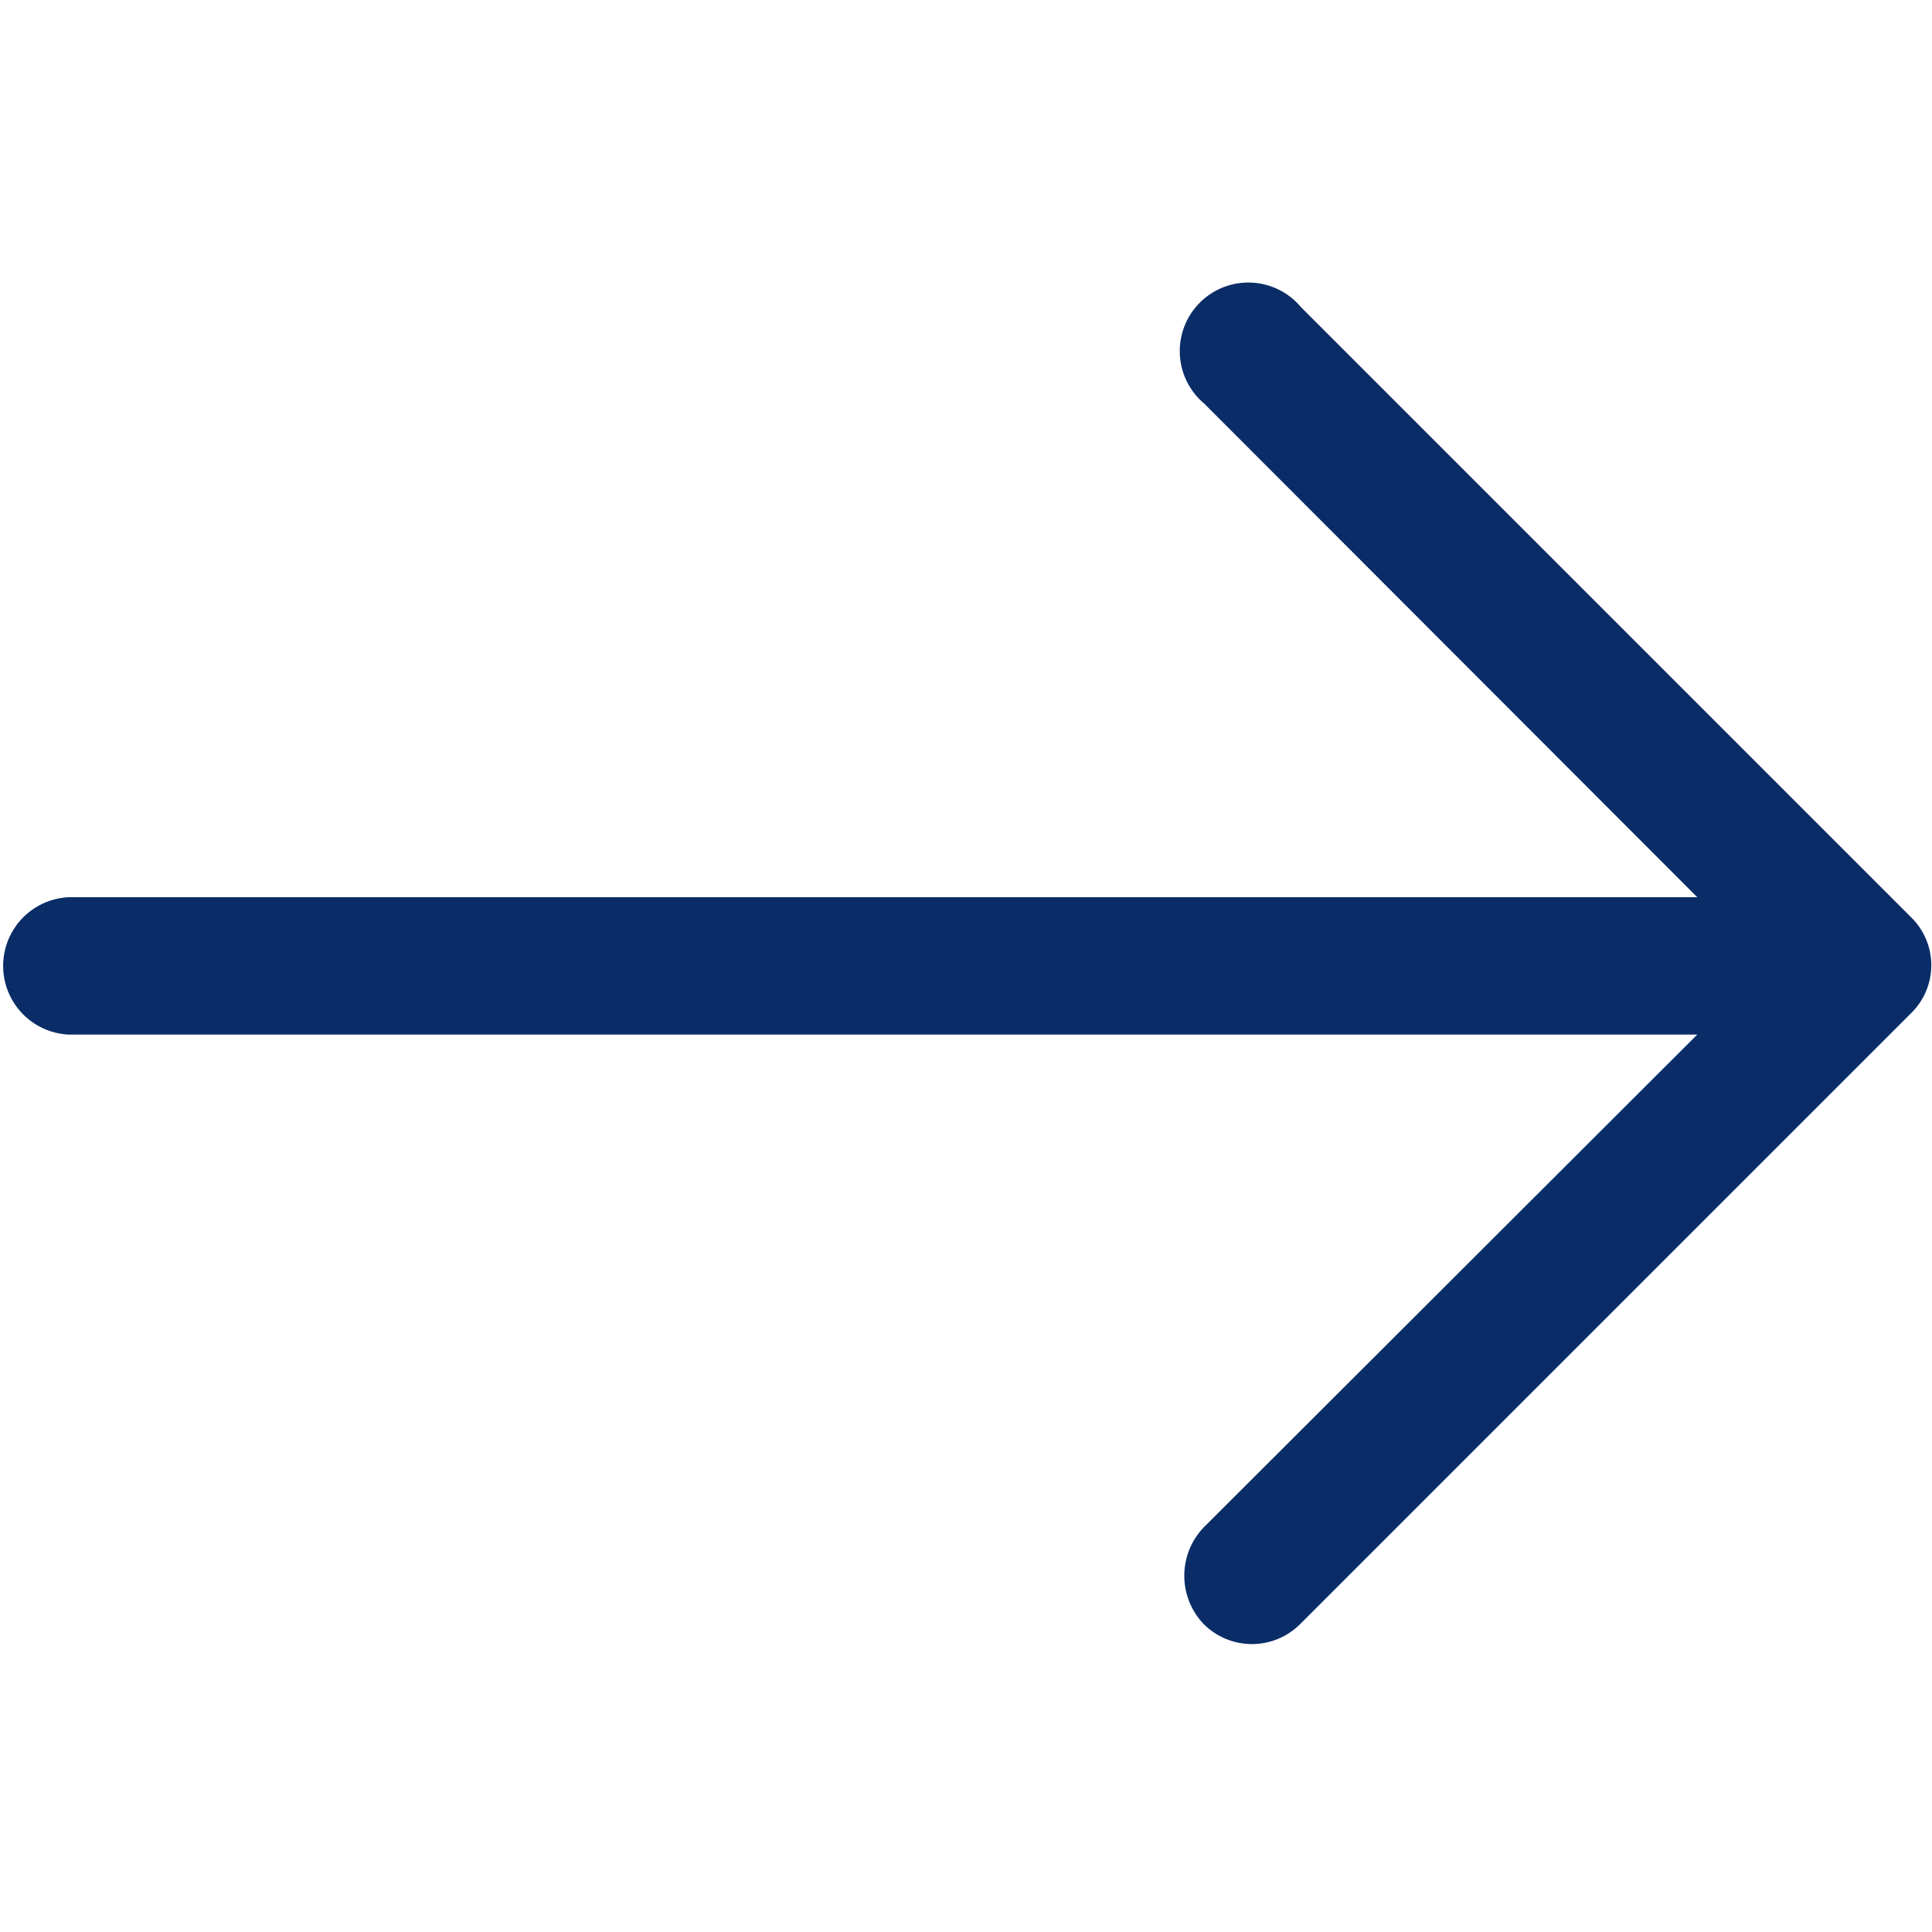 <?xml version="1.0" encoding="UTF-8"?>
<svg width="1200pt" height="1200pt" version="1.1" viewBox="0 0 1200 1200" xmlns="http://www.w3.org/2000/svg">
 <path d="m808.08 190.8c-7.66-9.191-18.836-14.734-30.793-15.273-11.953-0.539-23.582 3.973-32.043 12.434-8.465 8.461-12.977 20.09-12.434 32.047 0.539 11.953 6.082 23.129 15.27 30.793l306.12 306.48h-1011.8c-14.703 0.777-27.969 9.074-35.105 21.957-7.133 12.879-7.133 28.523 0 41.406 7.137 12.879 20.402 21.176 35.105 21.957h1011.8l-306.6 306.12c-7.719 8.082-12.023 18.828-12.023 30 0 11.176 4.305 21.918 12.023 30 7.945 7.973 18.742 12.457 30 12.457 11.258 0 22.051-4.484 30-12.457l379.2-379.2c8.152-7.848 12.762-18.68 12.762-30 0-11.32-4.609-22.148-12.762-30z" fill="#0a2d67"/>
</svg>
